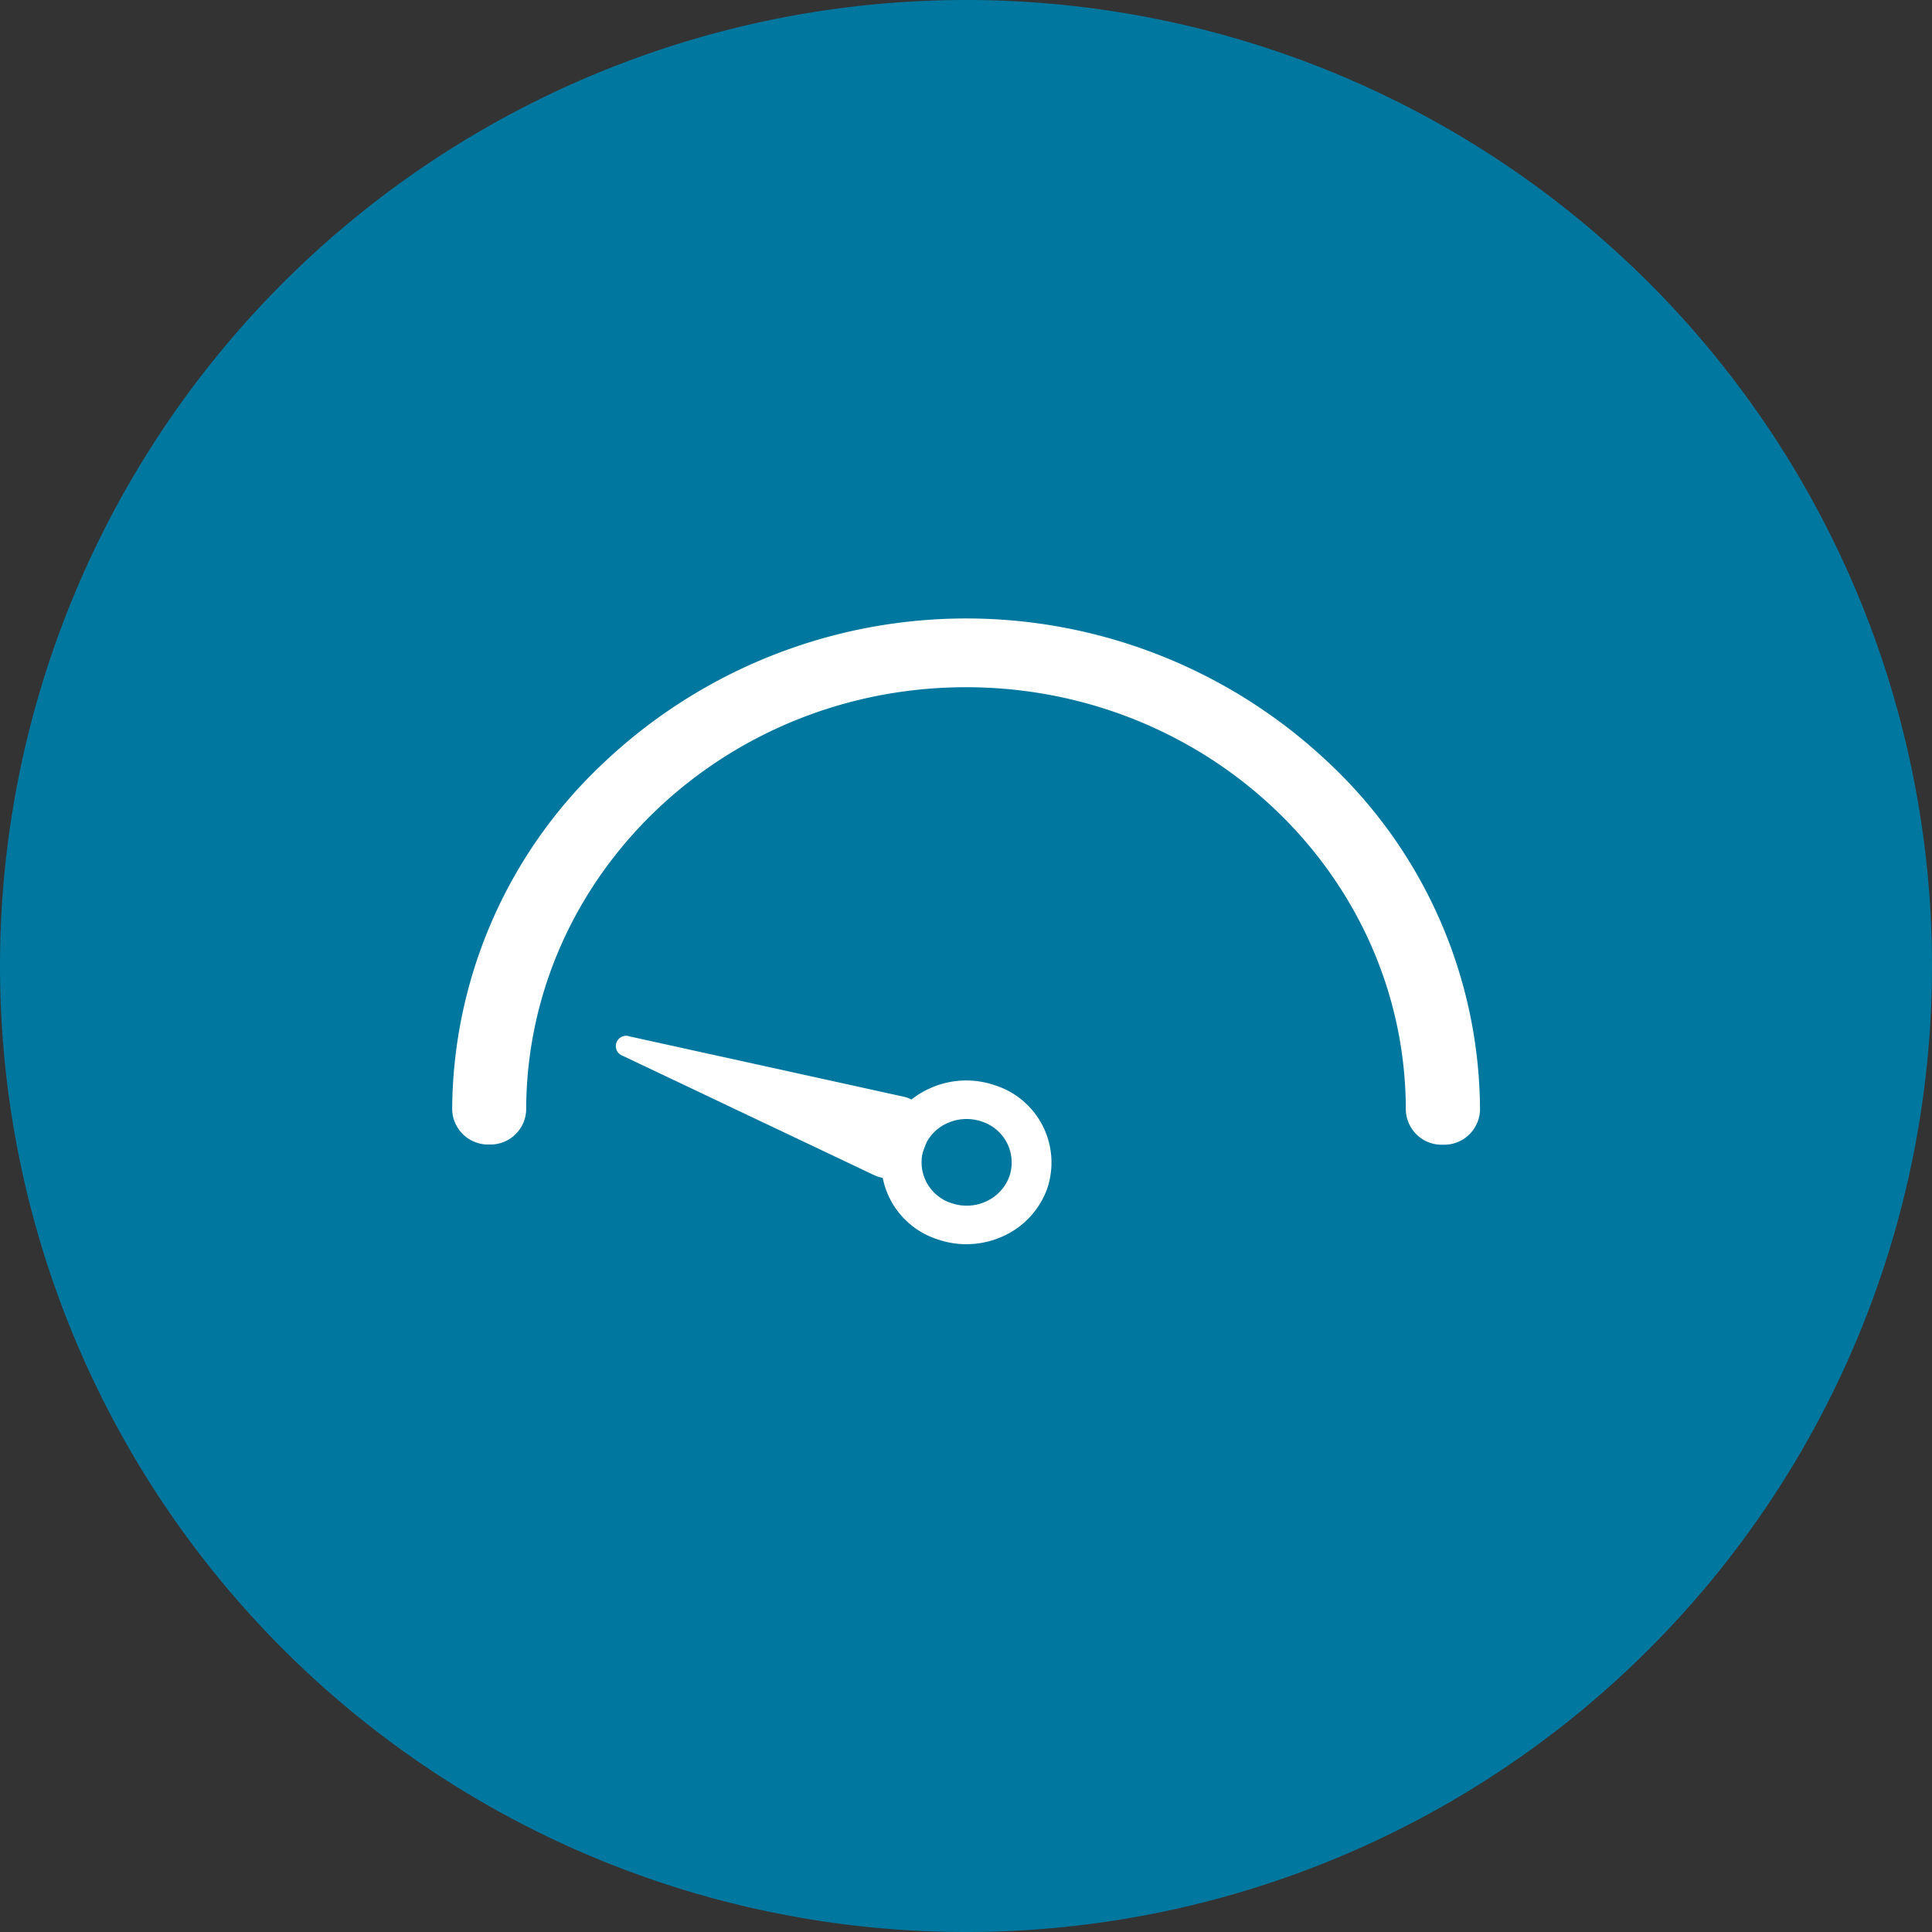 <svg xmlns="http://www.w3.org/2000/svg" xmlns:xlink="http://www.w3.org/1999/xlink" viewBox="0 0 200 200">
	<rect x="0" y="0" width="200" height="200" fill="#333333" stroke="none"/>
	<defs>
		<style>
			.cls-1, .cls-5 { fill: none; }
			.cls-2 { clip-path: url(#clip-path); }
			.cls-3 { fill: #00779f; }
			.cls-4 { fill: #fff; }
			.cls-5 { stroke: #00779f; stroke-miterlimit: 10; stroke-width: 4.8px; }
		</style>
		<clipPath id="clip-path">
			<rect class="cls-1" width="200" height="200"/>
		</clipPath>
	</defs>
	<title>hpce21-icon-usage-Asset 27icon</title>
	<g id="Layer_2" data-name="Layer 2">
		<g id="Layer_21" data-name="Layer 21">
			<g class="cls-2">
				<path class="cls-3" d="M100,200A100,100,0,1,0,0,100,100,100,0,0,0,100,200"/>
				<path class="cls-4"
					  d="M149.36,120.9a6.11,6.11,0,0,1-6.23-6c0-22.81-19.35-41.36-43.13-41.36S56.9,92.09,56.87,114.88a6.1,6.1,0,0,1-6.23,6h0a6.12,6.12,0,0,1-6.23-6,51.9,51.9,0,0,1,16.37-37.6,57,57,0,0,1,78.48,0,51.87,51.87,0,0,1,16.35,37.64,6.11,6.11,0,0,1-6.24,6"/>
				<path class="cls-5"
					  d="M149.36,120.9a6.11,6.11,0,0,1-6.23-6c0-22.81-19.35-41.36-43.13-41.36S56.9,92.09,56.87,114.88a6.1,6.1,0,0,1-6.23,6h0a6.12,6.12,0,0,1-6.23-6,51.9,51.9,0,0,1,16.37-37.6,57,57,0,0,1,78.48,0,51.87,51.87,0,0,1,16.35,37.64A6.11,6.11,0,0,1,149.36,120.9Z"/>
				<path class="cls-4"
					  d="M98.5,124.55a4.85,4.85,0,0,0,3.57-.17,4.55,4.55,0,0,0,2.4-2.55,4.45,4.45,0,0,0-2.84-5.73,4.85,4.85,0,0,0-3.57.17,4.55,4.55,0,0,0-2.4,2.55,4.44,4.44,0,0,0,2.84,5.73m1.57,4.25a9,9,0,0,1-3-.5,8.39,8.39,0,0,1-5.36-10.82,8.57,8.57,0,0,1,4.54-4.81,9.11,9.11,0,0,1,6.75-.32,8.39,8.39,0,0,1,5.36,10.82,8.6,8.6,0,0,1-4.54,4.81,9.22,9.22,0,0,1-3.78.82"/>
				<path class="cls-4" d="M96,118l-.64,1.72a3.6,3.6,0,0,1-4.91,1.91l-26-12.34a1.05,1.05,0,0,1,.73-2l28.31,6.23A3.38,3.38,0,0,1,96,118"/>
			</g>
		</g>
	</g>
</svg>

